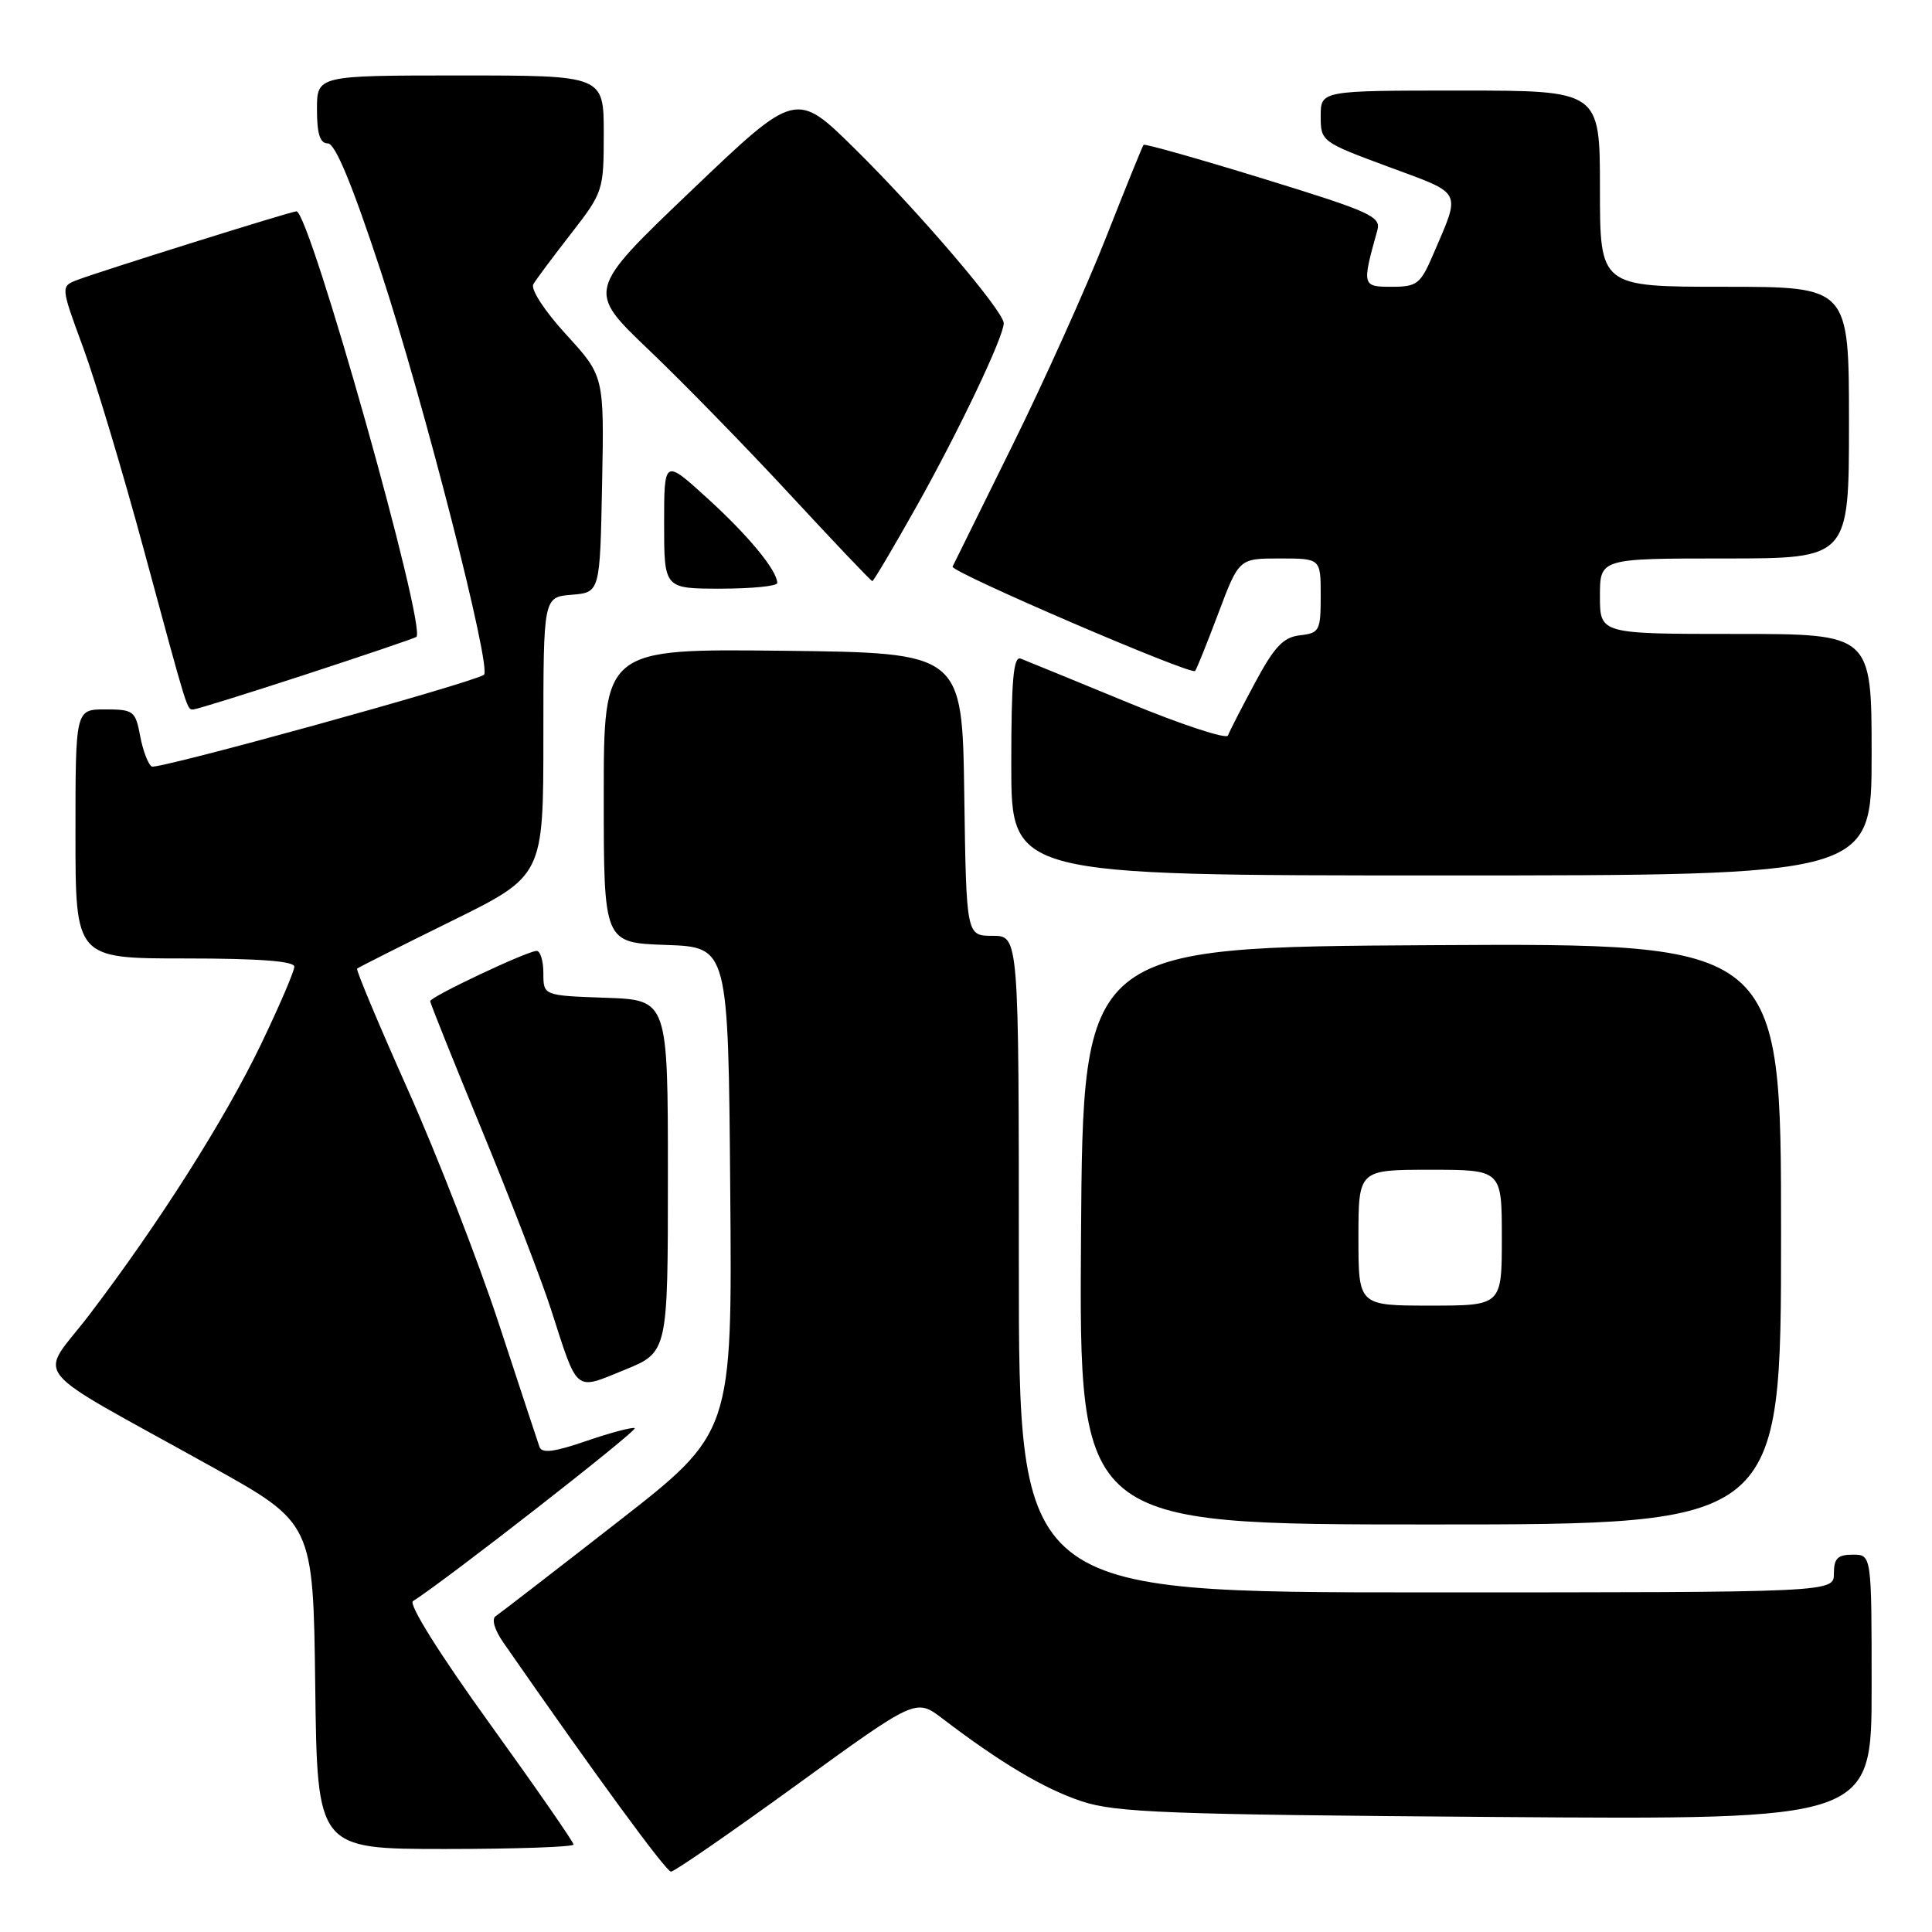 <?xml version="1.0" encoding="UTF-8" standalone="no"?>
<!DOCTYPE svg PUBLIC "-//W3C//DTD SVG 1.1//EN" "http://www.w3.org/Graphics/SVG/1.1/DTD/svg11.dtd" >
<svg xmlns="http://www.w3.org/2000/svg" xmlns:xlink="http://www.w3.org/1999/xlink" version="1.1" viewBox="0 0 256 256">
 <g >
 <path fill="currentColor"
d=" M 105.54 236.52 C 121.36 225.04 121.36 225.04 124.87 227.71 C 132.56 233.58 138.40 237.05 143.33 238.68 C 147.86 240.18 154.63 240.44 198.25 240.76 C 248.00 241.13 248.00 241.13 248.00 223.57 C 248.00 206.00 248.00 206.00 245.50 206.00 C 243.50 206.00 243.00 206.50 243.00 208.50 C 243.00 211.00 243.00 211.00 189.00 211.00 C 135.00 211.00 135.00 211.00 135.00 167.50 C 135.00 124.00 135.00 124.00 131.52 124.00 C 128.04 124.00 128.04 124.00 127.77 105.25 C 127.50 86.50 127.50 86.50 103.75 86.23 C 80.00 85.96 80.00 85.96 80.00 105.44 C 80.00 124.92 80.00 124.92 88.25 125.21 C 96.50 125.50 96.50 125.50 96.76 157.67 C 97.03 189.84 97.03 189.84 81.84 201.67 C 73.49 208.18 66.22 213.79 65.68 214.15 C 65.11 214.53 65.53 215.97 66.70 217.65 C 78.87 235.18 88.25 248.00 88.91 248.00 C 89.36 248.00 96.84 242.83 105.54 236.52 Z  M 76.00 244.41 C 76.00 244.08 70.98 236.84 64.84 228.32 C 58.25 219.18 54.10 212.55 54.72 212.16 C 59.06 209.42 84.67 189.44 84.11 189.23 C 83.72 189.09 80.82 189.86 77.66 190.95 C 73.40 192.41 71.80 192.61 71.48 191.71 C 71.25 191.05 68.82 183.69 66.09 175.37 C 63.35 167.05 57.95 153.14 54.07 144.45 C 50.19 135.76 47.15 128.51 47.32 128.35 C 47.48 128.19 53.10 125.36 59.80 122.06 C 72.00 116.05 72.00 116.05 72.00 97.59 C 72.00 79.12 72.00 79.12 75.75 78.81 C 79.50 78.50 79.50 78.50 79.78 64.17 C 80.06 49.84 80.06 49.84 75.02 44.33 C 72.16 41.21 70.28 38.32 70.67 37.66 C 71.04 37.02 73.30 34.00 75.68 30.94 C 79.92 25.48 80.00 25.23 80.00 17.69 C 80.00 10.00 80.00 10.00 61.00 10.00 C 42.00 10.00 42.00 10.00 42.00 14.50 C 42.00 17.75 42.40 19.00 43.44 19.00 C 44.42 19.00 46.67 24.44 50.46 35.95 C 56.19 53.40 65.23 88.75 64.12 89.42 C 62.18 90.61 20.84 102.02 20.11 101.57 C 19.62 101.27 18.93 99.44 18.57 97.51 C 17.95 94.20 17.68 94.00 13.95 94.00 C 10.00 94.00 10.00 94.00 10.00 110.50 C 10.00 127.00 10.00 127.00 24.50 127.00 C 34.29 127.00 39.00 127.35 39.00 128.09 C 39.00 128.69 37.02 133.30 34.60 138.34 C 29.81 148.31 21.06 162.10 11.85 174.20 C 5.12 183.04 3.01 180.41 28.00 194.32 C 41.50 201.83 41.50 201.83 41.77 223.42 C 42.04 245.00 42.04 245.00 59.02 245.00 C 68.36 245.00 76.00 244.73 76.00 244.41 Z  M 236.00 163.49 C 236.00 124.98 236.00 124.98 189.75 125.24 C 143.50 125.50 143.50 125.50 143.24 163.75 C 142.98 202.00 142.98 202.00 189.49 202.00 C 236.00 202.00 236.00 202.00 236.00 163.49 Z  M 88.50 155.84 C 88.50 132.50 88.50 132.50 80.25 132.21 C 72.00 131.92 72.00 131.92 72.00 128.96 C 72.00 127.33 71.60 126.00 71.11 126.00 C 69.89 126.00 57.00 132.08 57.00 132.66 C 57.00 132.91 60.09 140.63 63.88 149.81 C 67.66 158.99 71.77 169.65 73.01 173.50 C 76.62 184.70 76.07 184.24 82.75 181.52 C 88.50 179.18 88.50 179.18 88.50 155.84 Z  M 248.00 100.00 C 248.00 84.00 248.00 84.00 230.00 84.00 C 212.00 84.00 212.00 84.00 212.00 79.00 C 212.00 74.00 212.00 74.00 228.50 74.00 C 245.00 74.00 245.00 74.00 245.00 56.00 C 245.00 38.00 245.00 38.00 228.50 38.00 C 212.00 38.00 212.00 38.00 212.00 25.00 C 212.00 12.00 212.00 12.00 193.50 12.00 C 175.00 12.00 175.00 12.00 175.00 15.39 C 175.00 18.74 175.09 18.81 184.00 22.11 C 193.96 25.80 193.60 25.09 189.89 33.75 C 188.22 37.64 187.76 38.00 184.41 38.00 C 180.48 38.00 180.45 37.88 182.51 30.50 C 183.01 28.69 181.56 28.04 167.43 23.69 C 158.83 21.04 151.67 19.02 151.53 19.19 C 151.38 19.36 149.14 24.90 146.54 31.50 C 143.94 38.10 138.37 50.47 134.16 59.00 C 129.95 67.53 126.37 74.76 126.22 75.08 C 125.90 75.77 157.85 89.51 158.36 88.91 C 158.55 88.68 159.94 85.24 161.44 81.25 C 164.17 74.00 164.17 74.00 169.59 74.00 C 175.00 74.00 175.00 74.00 175.00 78.93 C 175.00 83.57 174.84 83.89 172.25 84.18 C 170.04 84.44 168.87 85.67 166.28 90.50 C 164.51 93.80 162.90 96.93 162.71 97.46 C 162.52 97.98 156.54 96.02 149.43 93.08 C 142.32 90.15 135.94 87.54 135.25 87.27 C 134.28 86.90 134.00 90.12 134.00 101.39 C 134.00 116.00 134.00 116.00 191.00 116.00 C 248.00 116.00 248.00 116.00 248.00 100.00 Z  M 40.42 89.40 C 48.16 86.87 54.80 84.62 55.16 84.40 C 56.65 83.49 41.03 28.00 39.28 28.00 C 38.61 28.00 13.42 35.89 10.26 37.09 C 8.03 37.94 8.03 37.94 11.01 46.03 C 12.65 50.48 16.27 62.53 19.05 72.81 C 25.02 94.86 24.75 94.00 25.64 94.00 C 26.02 94.00 32.67 91.93 40.42 89.40 Z  M 102.99 77.25 C 102.98 75.59 99.19 70.99 93.75 66.04 C 88.00 60.80 88.00 60.80 88.00 69.40 C 88.00 78.00 88.00 78.00 95.50 78.00 C 99.62 78.00 103.00 77.66 102.99 77.25 Z  M 121.43 67.13 C 127.06 57.10 133.00 44.62 133.00 42.83 C 133.00 41.24 121.83 28.15 113.32 19.76 C 105.47 12.01 105.47 12.01 91.60 25.26 C 77.73 38.50 77.73 38.50 85.99 46.38 C 90.53 50.71 98.98 59.37 104.77 65.63 C 110.56 71.88 115.42 77.00 115.59 77.00 C 115.75 77.00 118.38 72.56 121.43 67.13 Z  M 180.00 164.00 C 180.00 155.00 180.00 155.00 189.50 155.00 C 199.00 155.00 199.00 155.00 199.00 164.00 C 199.00 173.00 199.00 173.00 189.50 173.00 C 180.00 173.00 180.00 173.00 180.00 164.00 Z "/>
</g>
</svg>